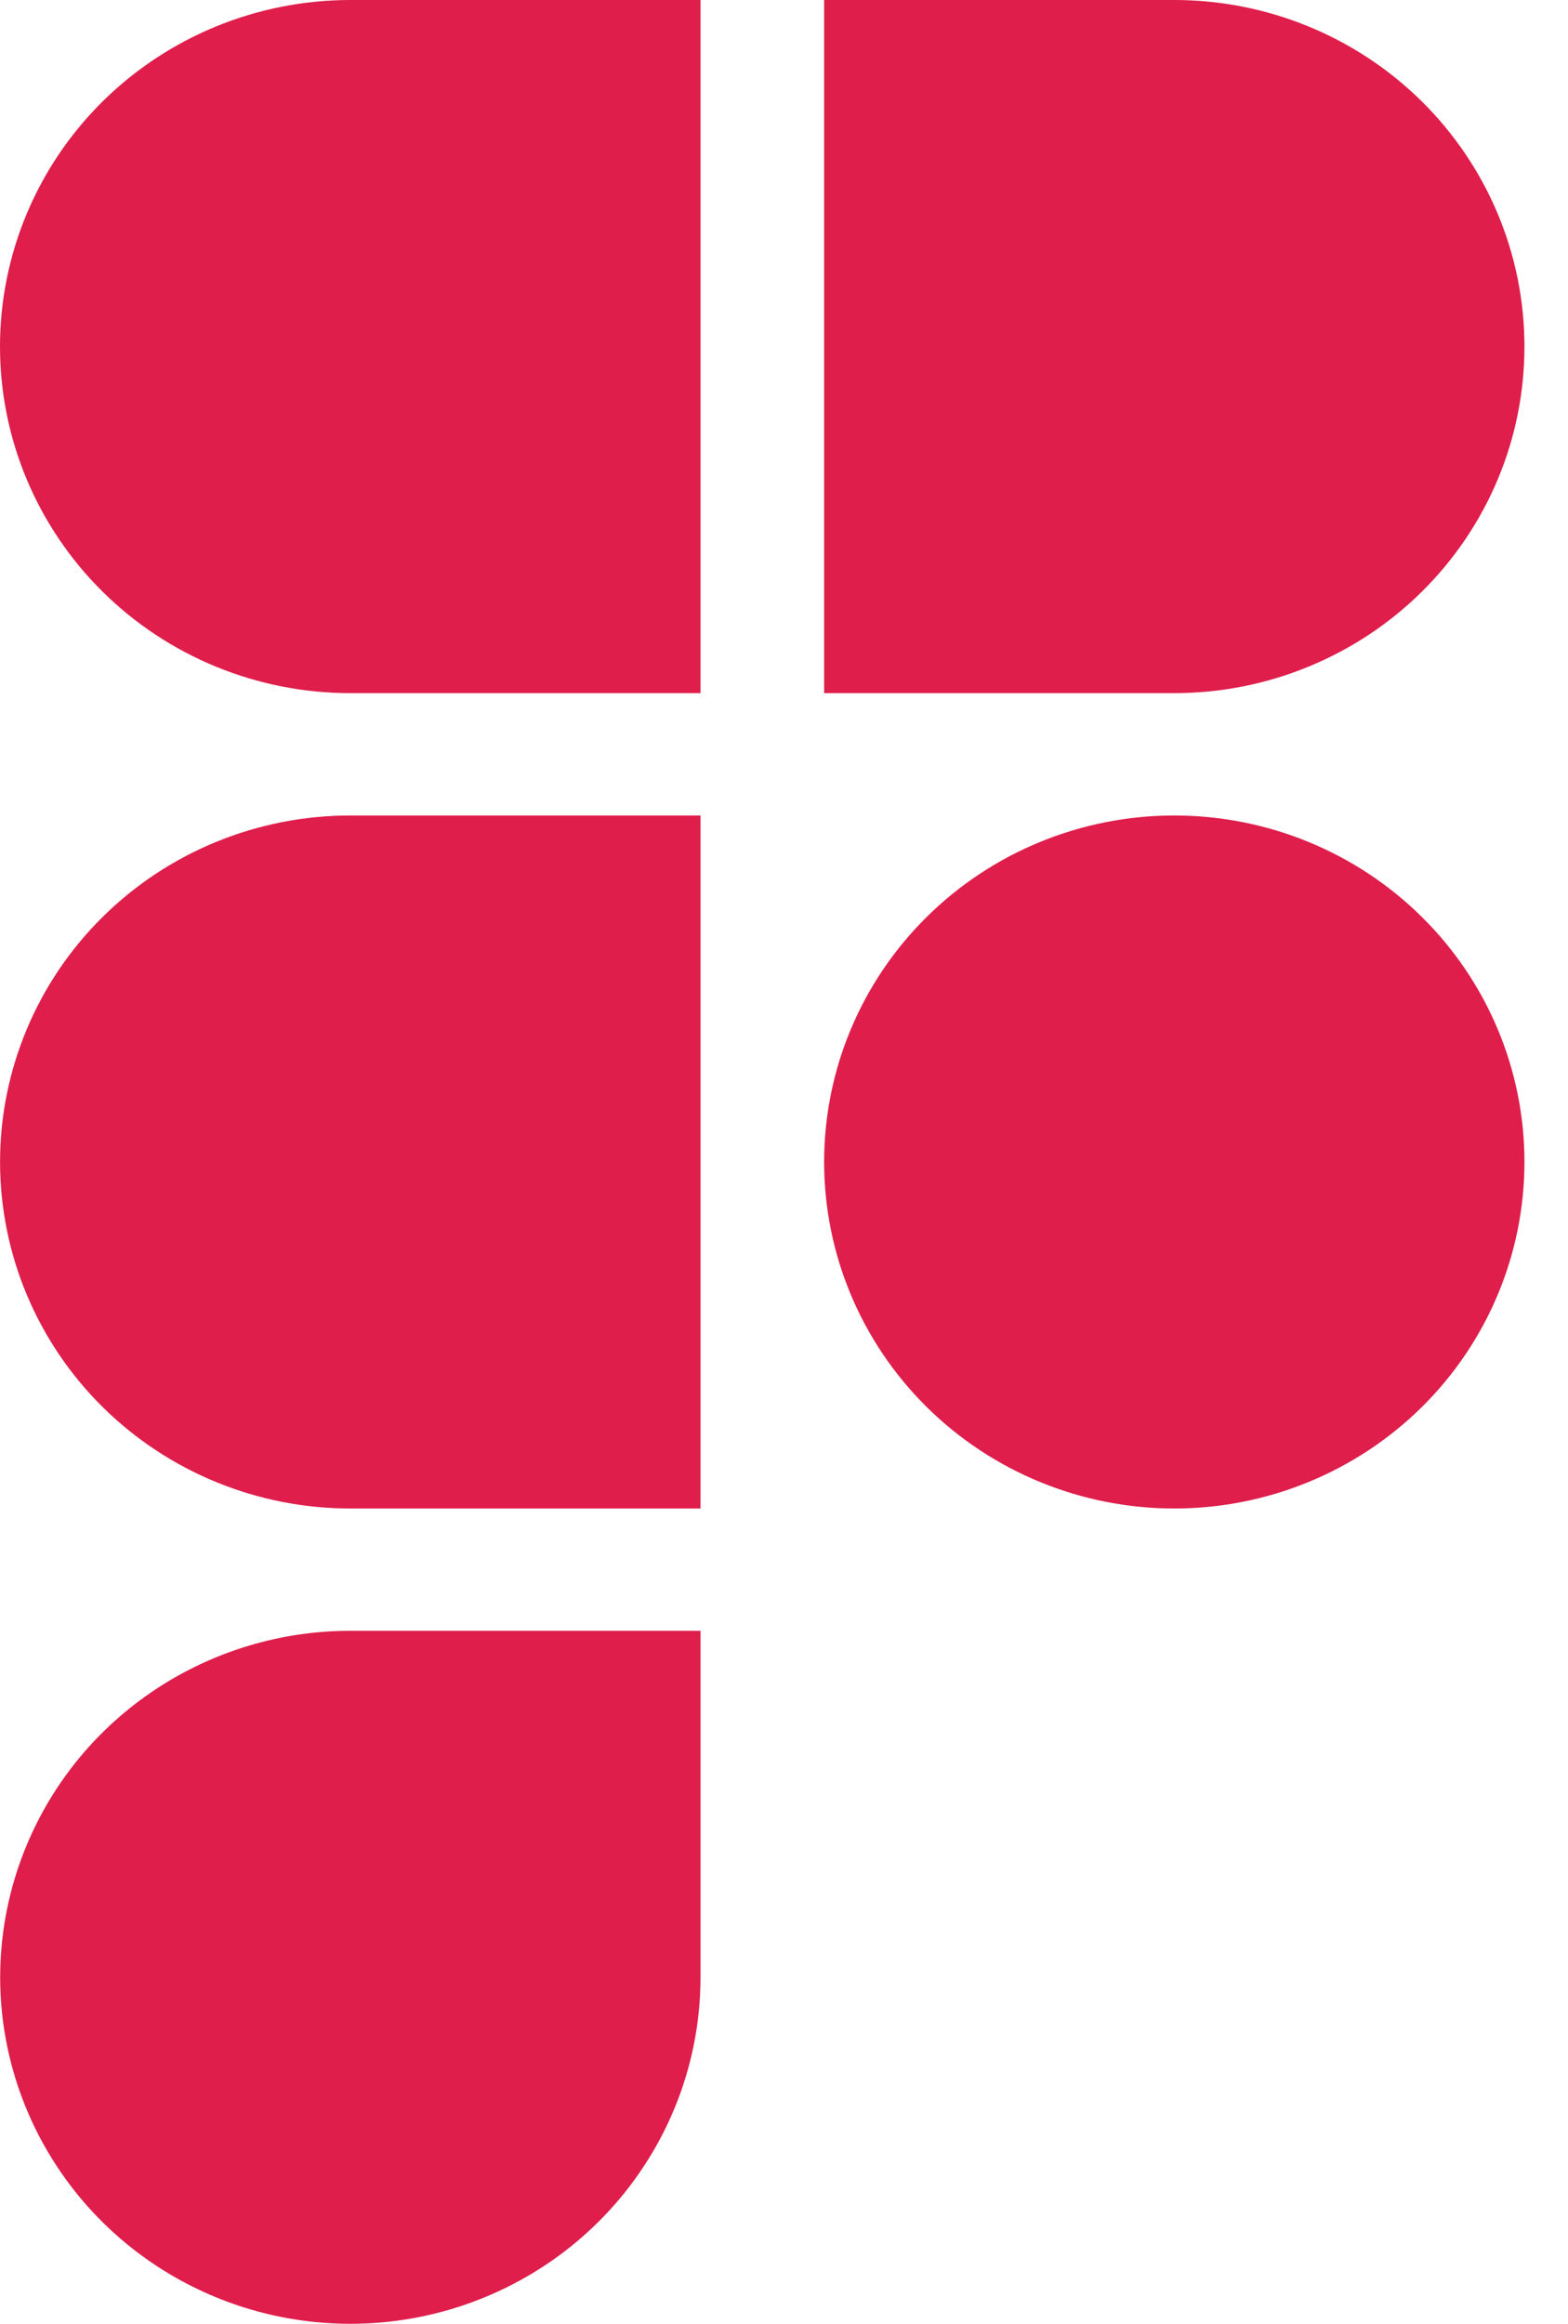 <svg width="27" height="40" viewBox="0 0 27 40" fill="none" xmlns="http://www.w3.org/2000/svg">
<path fill-rule="evenodd" clip-rule="evenodd" d="M0.001 20.001C0.001 18.419 0.636 16.902 1.767 15.784C2.898 14.665 4.432 14.037 6.031 14.037H12.062V25.966H6.031C4.432 25.966 2.898 25.337 1.767 24.219C0.636 23.1 0.001 21.583 0.001 20.001ZM6.031 11.931H12.062V0H6.031C4.431 2.35762e-08 2.897 0.629 1.766 1.747C0.635 2.866 0 4.383 0 5.966C0 7.548 0.635 9.065 1.766 10.184C2.897 11.303 4.431 11.931 6.031 11.931ZM26.25 5.965C26.25 6.748 26.095 7.524 25.792 8.248C25.489 8.972 25.045 9.629 24.485 10.183C23.925 10.738 23.26 11.177 22.528 11.477C21.797 11.777 21.012 11.931 20.22 11.931H14.191V0H20.22C21.82 0 23.353 0.628 24.484 1.747C25.615 2.866 26.25 4.383 26.25 5.965ZM14.191 20.001C14.191 18.419 14.826 16.902 15.957 15.784C17.088 14.665 18.621 14.037 20.22 14.037C21.82 14.037 23.353 14.665 24.484 15.784C25.615 16.902 26.25 18.419 26.25 20.001C26.25 21.583 25.615 23.1 24.484 24.219C23.353 25.337 21.82 25.966 20.22 25.966C18.621 25.966 17.088 25.337 15.957 24.219C14.826 23.1 14.191 21.583 14.191 20.001ZM6.031 28.071H12.062V34.038C12.062 35.217 11.708 36.37 11.045 37.35C10.383 38.331 9.441 39.095 8.339 39.546C7.238 39.998 6.025 40.115 4.856 39.885C3.687 39.655 2.612 39.087 1.769 38.253C0.926 37.419 0.352 36.356 0.119 35.2C-0.114 34.043 0.006 32.844 0.462 31.754C0.918 30.664 1.69 29.733 2.682 29.077C3.673 28.422 4.838 28.071 6.031 28.071Z" fill="#DF1E4B"/>
</svg>
